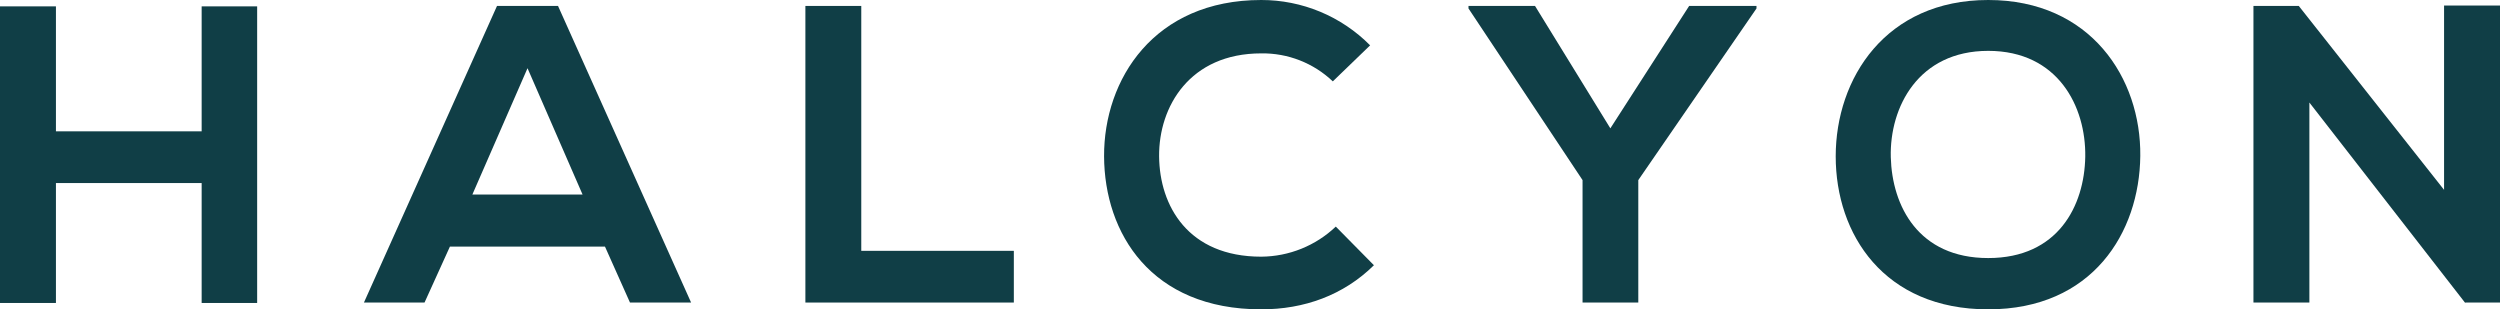 <svg width="396" height="49" viewBox="0 0 396 49" fill="none" xmlns="http://www.w3.org/2000/svg">
<g clip-path="url(#clip0)">
<path d="M31.941 47.991V28.995H8.86V47.991H0V1.009H8.86V20.803H31.941V1.009H40.733V47.991H31.941Z" fill="#103E46"/>
<path d="M95.829 39.062H71.266L67.246 47.923H57.648L78.726 0.941H88.391L109.469 47.923H99.788L95.829 39.062ZM83.559 10.804L74.826 30.809H92.276L83.559 10.804Z" fill="#103E46"/>
<path d="M136.426 0.941V39.732H160.591V47.923H127.574V0.941H136.426Z" fill="#103E46"/>
<path d="M217.629 42.013C212.796 46.779 206.555 49 199.78 49C182.331 49 174.939 36.953 174.886 24.764C174.833 12.574 182.798 1.60037e-05 199.78 1.60037e-05C202.987 -0.004 206.163 0.629 209.123 1.862C212.084 3.095 214.77 4.904 217.027 7.183L211.117 12.89C208.064 9.985 203.994 8.393 199.78 8.455C188.436 8.455 183.535 16.911 183.603 24.764C183.671 32.617 188.195 40.658 199.78 40.658C204.18 40.628 208.403 38.924 211.591 35.892L217.629 42.013Z" fill="#103E46"/>
<path d="M255.08 20.329L267.561 0.941H278.228V1.34L259.506 28.528V47.923H250.676V28.528L232.609 1.34V0.941H243.148L255.08 20.329Z" fill="#103E46"/>
<path d="M339.022 24.703C338.894 36.848 331.442 49 314.933 49C298.425 49 290.776 37.119 290.776 24.764C290.776 12.408 298.696 0 314.933 0C331.171 0 339.158 12.416 339.022 24.703ZM299.501 24.899C299.704 32.617 303.86 40.876 314.933 40.876C326.007 40.876 330.169 32.594 330.305 24.831C330.433 16.911 326.007 8.056 314.933 8.056C303.86 8.056 299.298 16.978 299.501 24.899Z" fill="#103E46"/>
<path d="M387.14 0.873H396V47.923H390.497V47.991L365.806 16.241V47.923H356.946V0.941H364.127L387.14 30.072V0.873Z" fill="#103E46"/>
</g>
<defs>
<clipPath id="clip0">
<rect width="396" height="49" fill="white"/>
</clipPath>
</defs>
</svg>

